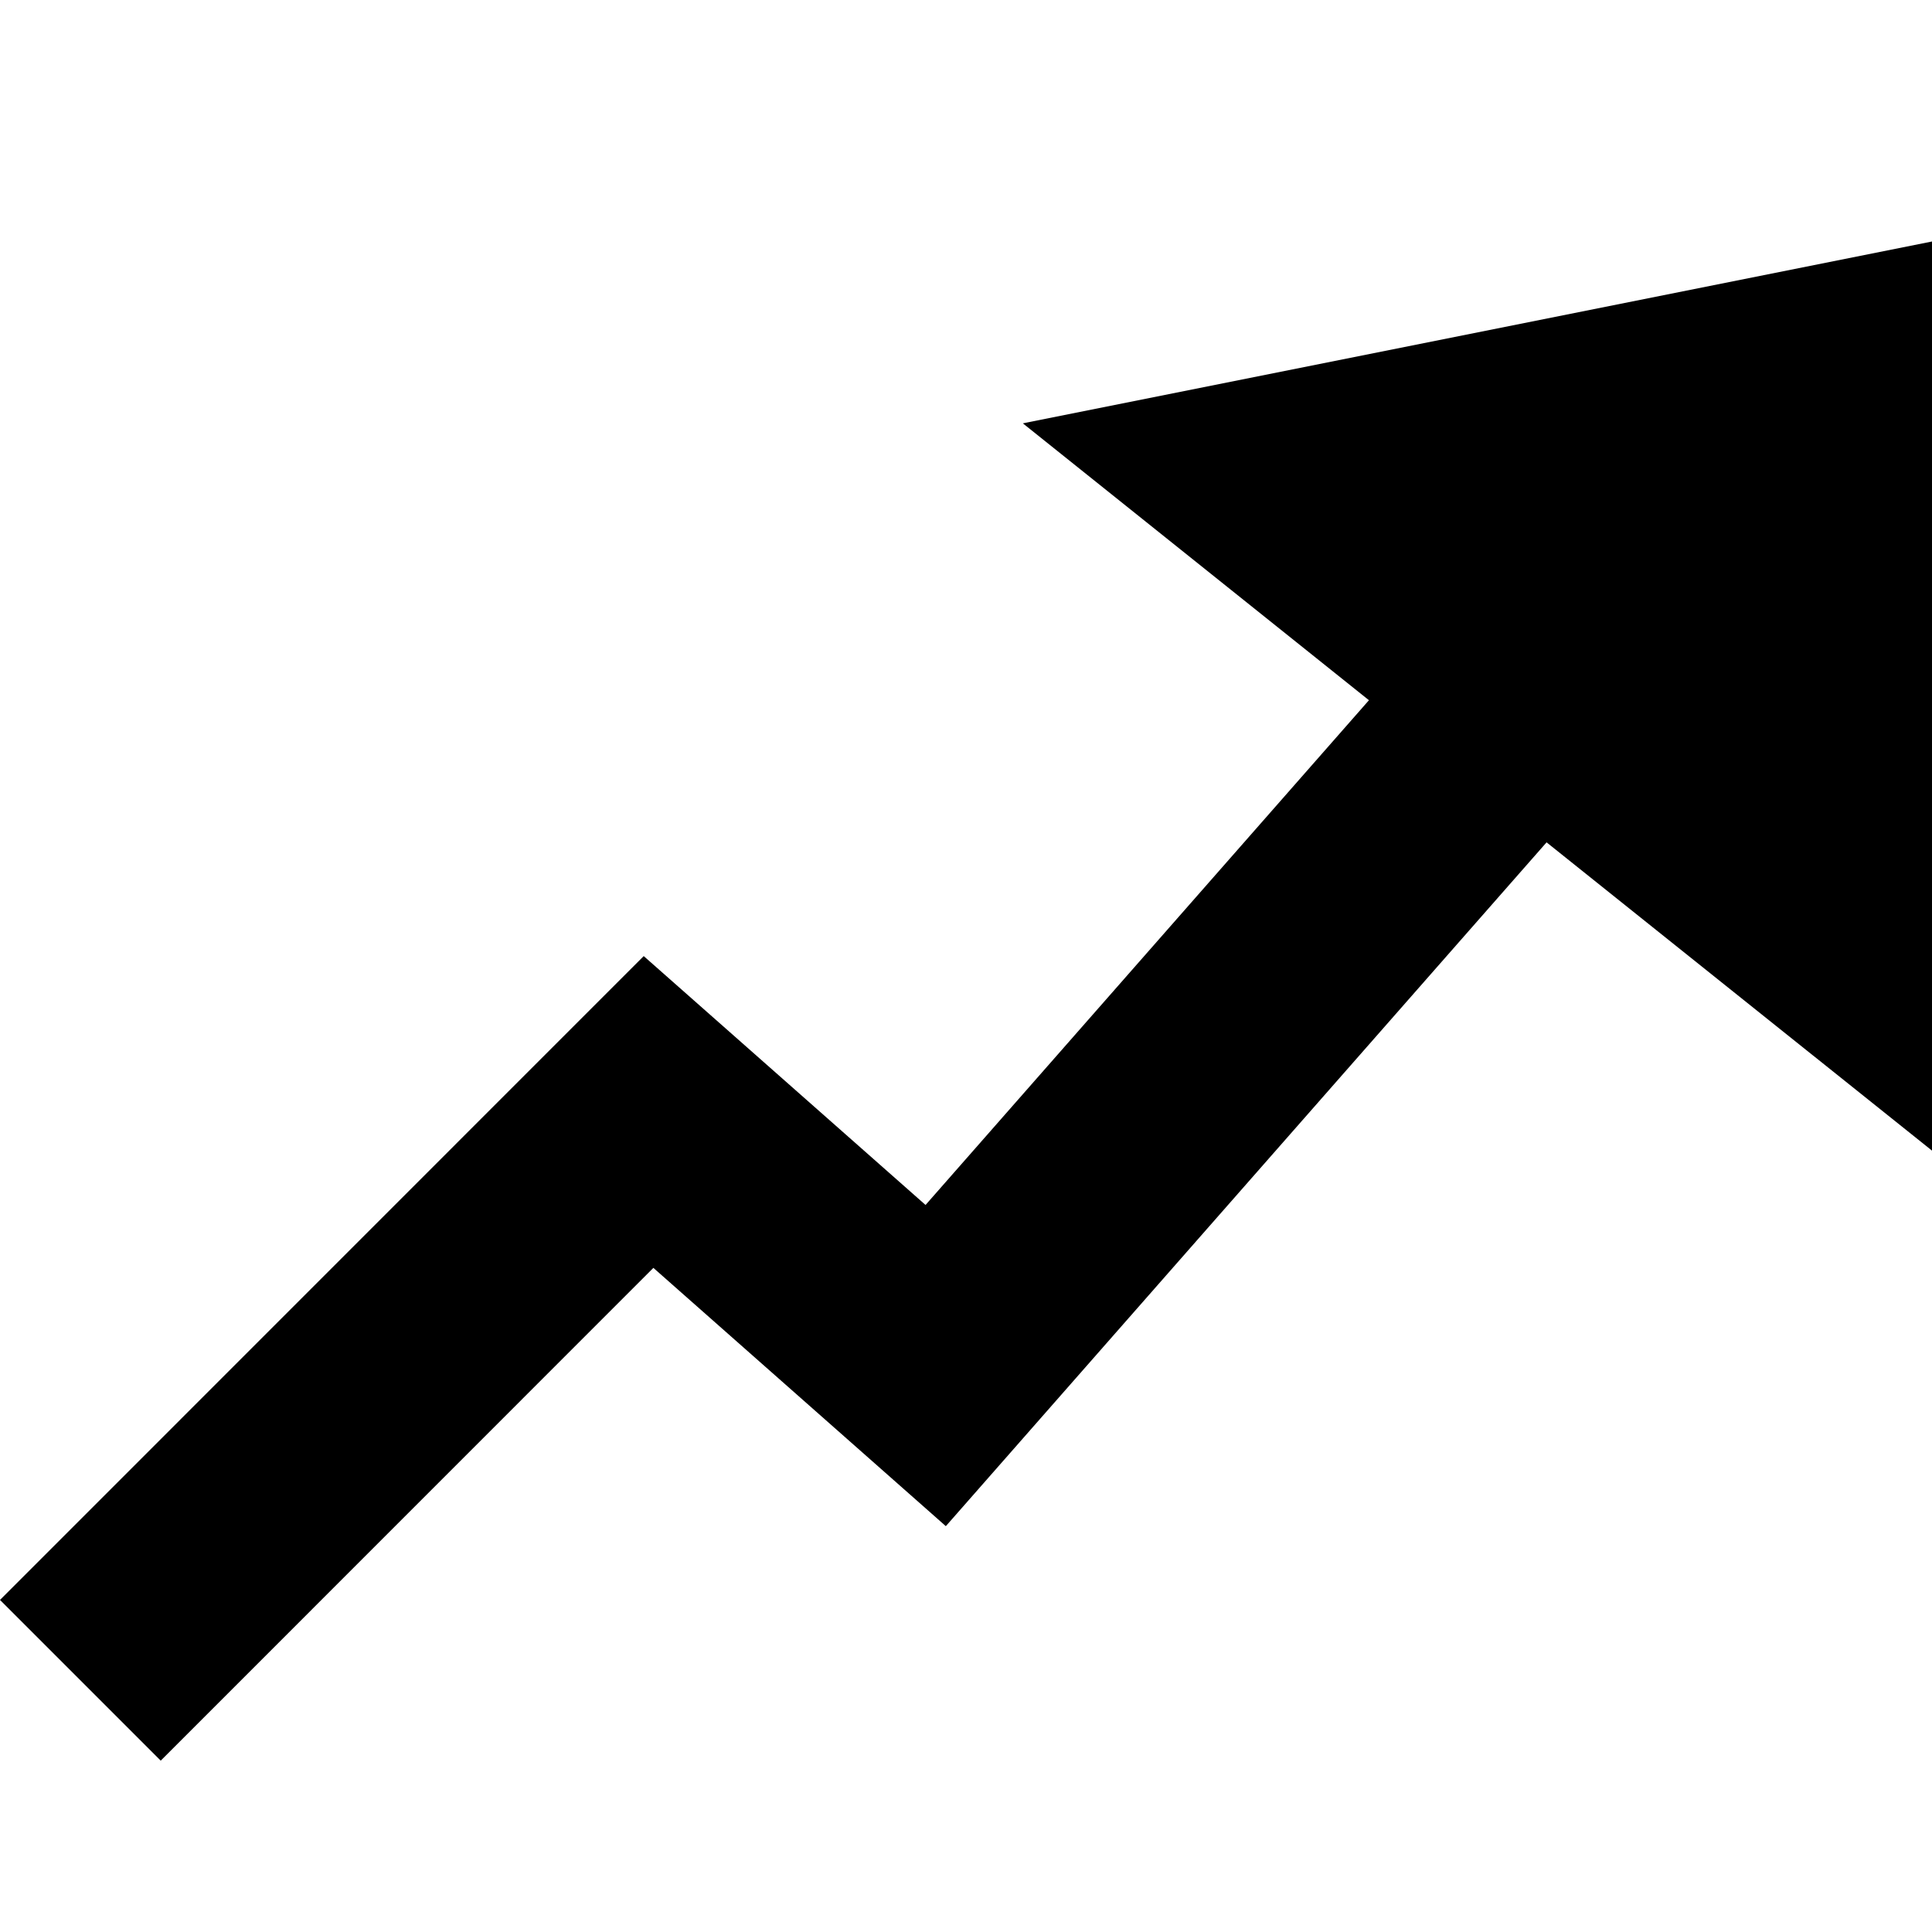 <svg viewBox="0 0 16 16" xmlns="http://www.w3.org/2000/svg">
  <title>graph</title>
  <path d="M11.337 5.799L8.471 3.506L16 2V9.529L12.808 6.976L7.833 12.639L5.411 10.5L1.331 14.581L0 13.25L5.331 7.918L7.665 9.979L11.337 5.799Z"/>
</svg>
